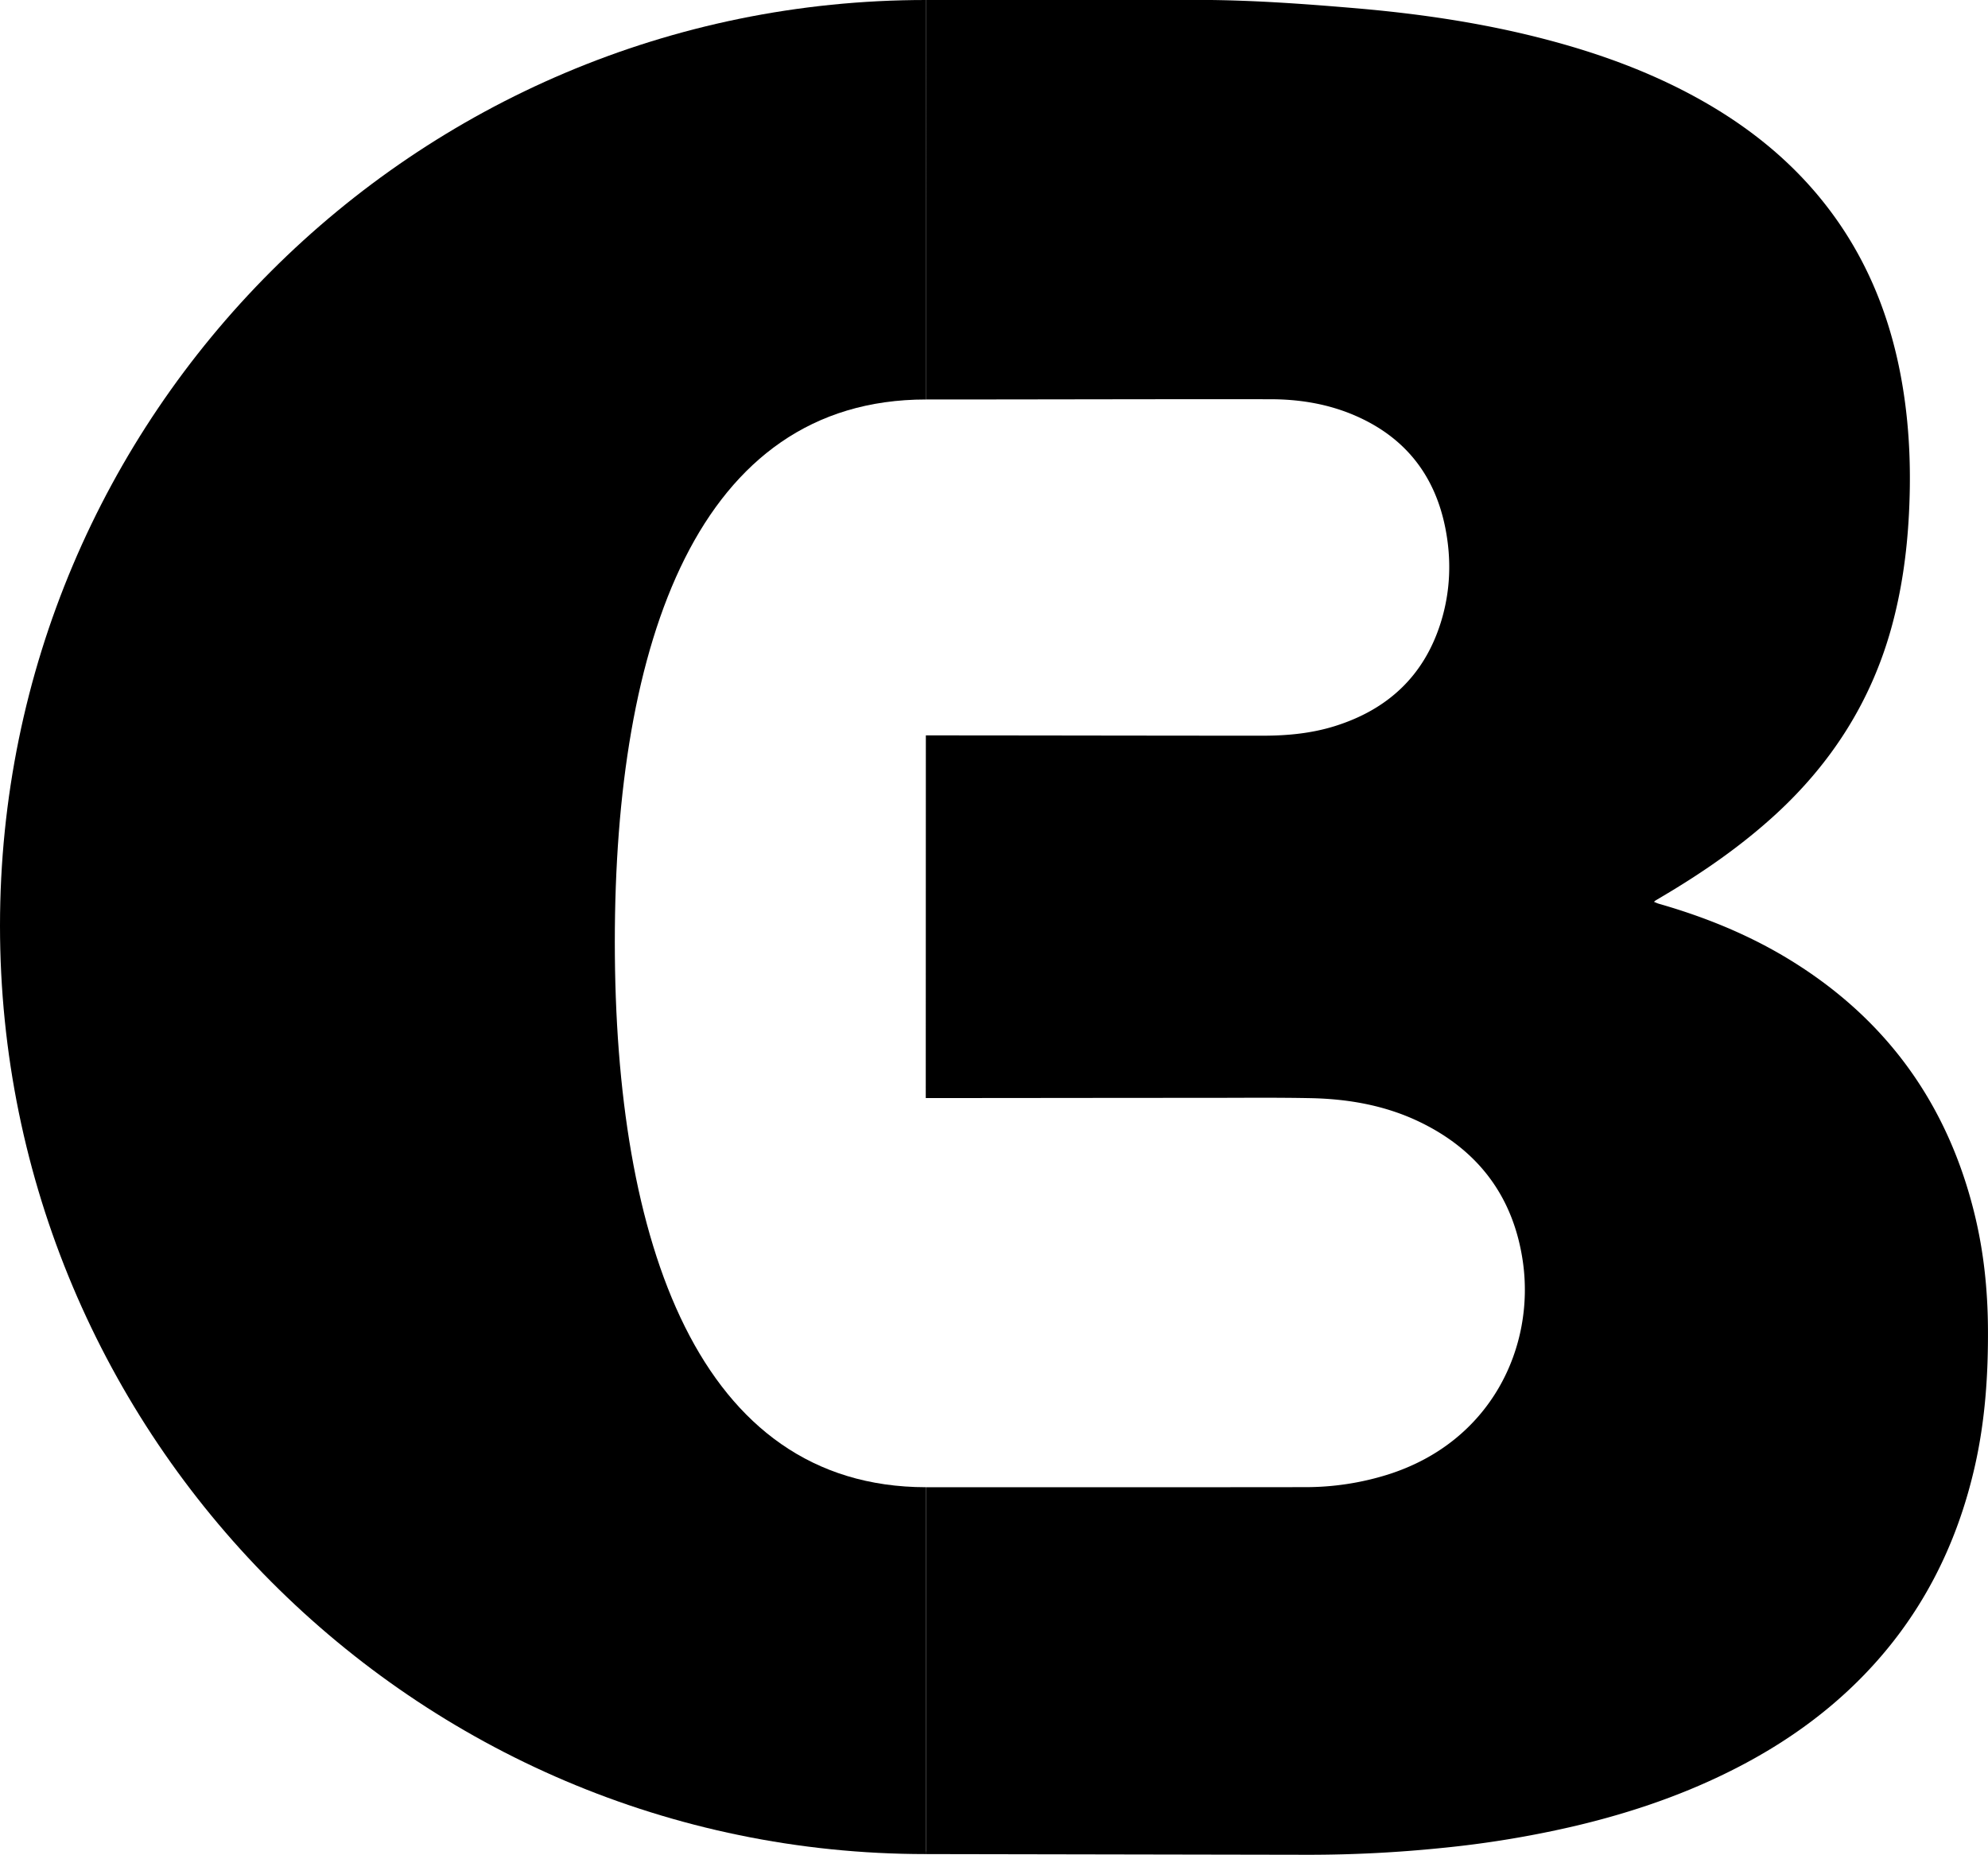 <svg id="Calque_5" data-name="Calque 5" xmlns="http://www.w3.org/2000/svg" viewBox="0 0 1678.64 1566.32"><defs><style>.cls-1{fill:none;}</style></defs><path class="cls-1" d="M942.47,1470.38v2.38c104.86,0,215.51.08,320.36-.06a231.78,231.78,0,0,0,69.14-10.45c88.06-27.52,125.21-108.28,114.49-180.67-8.07-54.53-37.9-93.87-87.73-117.63-29-13.82-60.09-19.16-91.94-19.76-30-.58-60.09-.22-90.13-.23-75.82,0-158.46.16-234.28.16l0,326.26Z" transform="translate(-160.68 -216.84)"/><path class="cls-1" d="M1227.08,838.12c20.55,0,40.91-1.91,60.63-8.07,44.58-13.92,75.31-42.27,89.48-87.26,8.3-26.38,9.25-53.4,3.85-80.41-8.91-44.44-34.06-76.26-75.81-94.45-22.87-10-47-13.9-71.83-13.94-95-.14-195.93.2-290.93.21V837.86C1035.32,837.88,1134.22,838.16,1227.08,838.12Z" transform="translate(-160.68 -216.84)"/><path class="cls-1" d="M679.82,1012.29c0,252.85,70,457.84,262.3,458.08V1144.12h.26l0-589.92C749.87,554.23,679.82,759.31,679.82,1012.29Z" transform="translate(-160.68 -216.84)"/><path d="M942.38,1144.12c75.82,0,158.46-.17,234.28-.16,30,0,60.1-.35,90.13.23,31.85.6,62.92,5.94,91.94,19.76,49.83,23.76,79.66,63.1,87.73,117.63C1457.18,1354,1420,1434.73,1332,1462.25a231.78,231.78,0,0,1-69.14,10.45c-104.85.14-215.5.06-320.36.06v307.65h-.16v2.16l323,.59q56.22,0,112.13-5.68a865.19,865.19,0,0,0,114.68-19c47.16-11.25,92.75-26.88,135.9-49.2,38.73-20,74-44.8,104.67-76,49.47-50.33,80.32-110.63,95.71-179.21,8.54-38.09,11.12-76.67,10.85-115.62-.23-32.15-3.47-63.85-11-95.07-22.31-92.64-73.42-164.63-154.58-214.93-35-21.71-72.82-37.1-112.35-48.42-1.31-.38-2.55-1-4.09-1.62.82-.68,1.09-1,1.41-1.17,1.83-1.11,3.68-2.2,5.52-3.29,34.17-20.18,66.68-42.64,96-69.56,47.07-43.26,80.24-95.12,97.42-156.93,8.75-31.52,13.25-63.68,14.94-96.32,2.2-42.27.1-84.22-8.64-125.71-10.48-49.76-30.23-95.36-61.7-135.6-28-35.85-62.59-64-101.91-86.58-43.07-24.71-89.26-41.51-137.19-53.87-51.67-13.32-104.26-21-157.34-25.55-44.92-3.83-89.85-7.09-134.93-7.06-142.51.09-85.87,0-228.38,0V554.2c95,0,195.93-.35,290.93-.21,24.78,0,49,4,71.83,13.94,41.75,18.19,66.9,50,75.81,94.45,5.4,27,4.45,54-3.85,80.41-14.17,45-44.9,73.34-89.48,87.26-19.72,6.16-40.08,8.06-60.63,8.07-92.86,0-191.76-.24-284.61-.26" transform="translate(-160.68 -216.84)"/><path d="M942.47,554.2" transform="translate(-160.68 -216.84)"/><path d="M942.47,1472.76c-192.33-.24-262.65-207.62-262.65-460.47S749.9,554.23,942.47,554.2c0,0,0-337.36,0-337.36-431.77,0-781.79,350-781.79,781.78s349.94,783.87,781.63,783.95c.05,0,.11-2.16.16-2.16V1472.76h0" transform="translate(-160.68 -216.84)"/></svg>